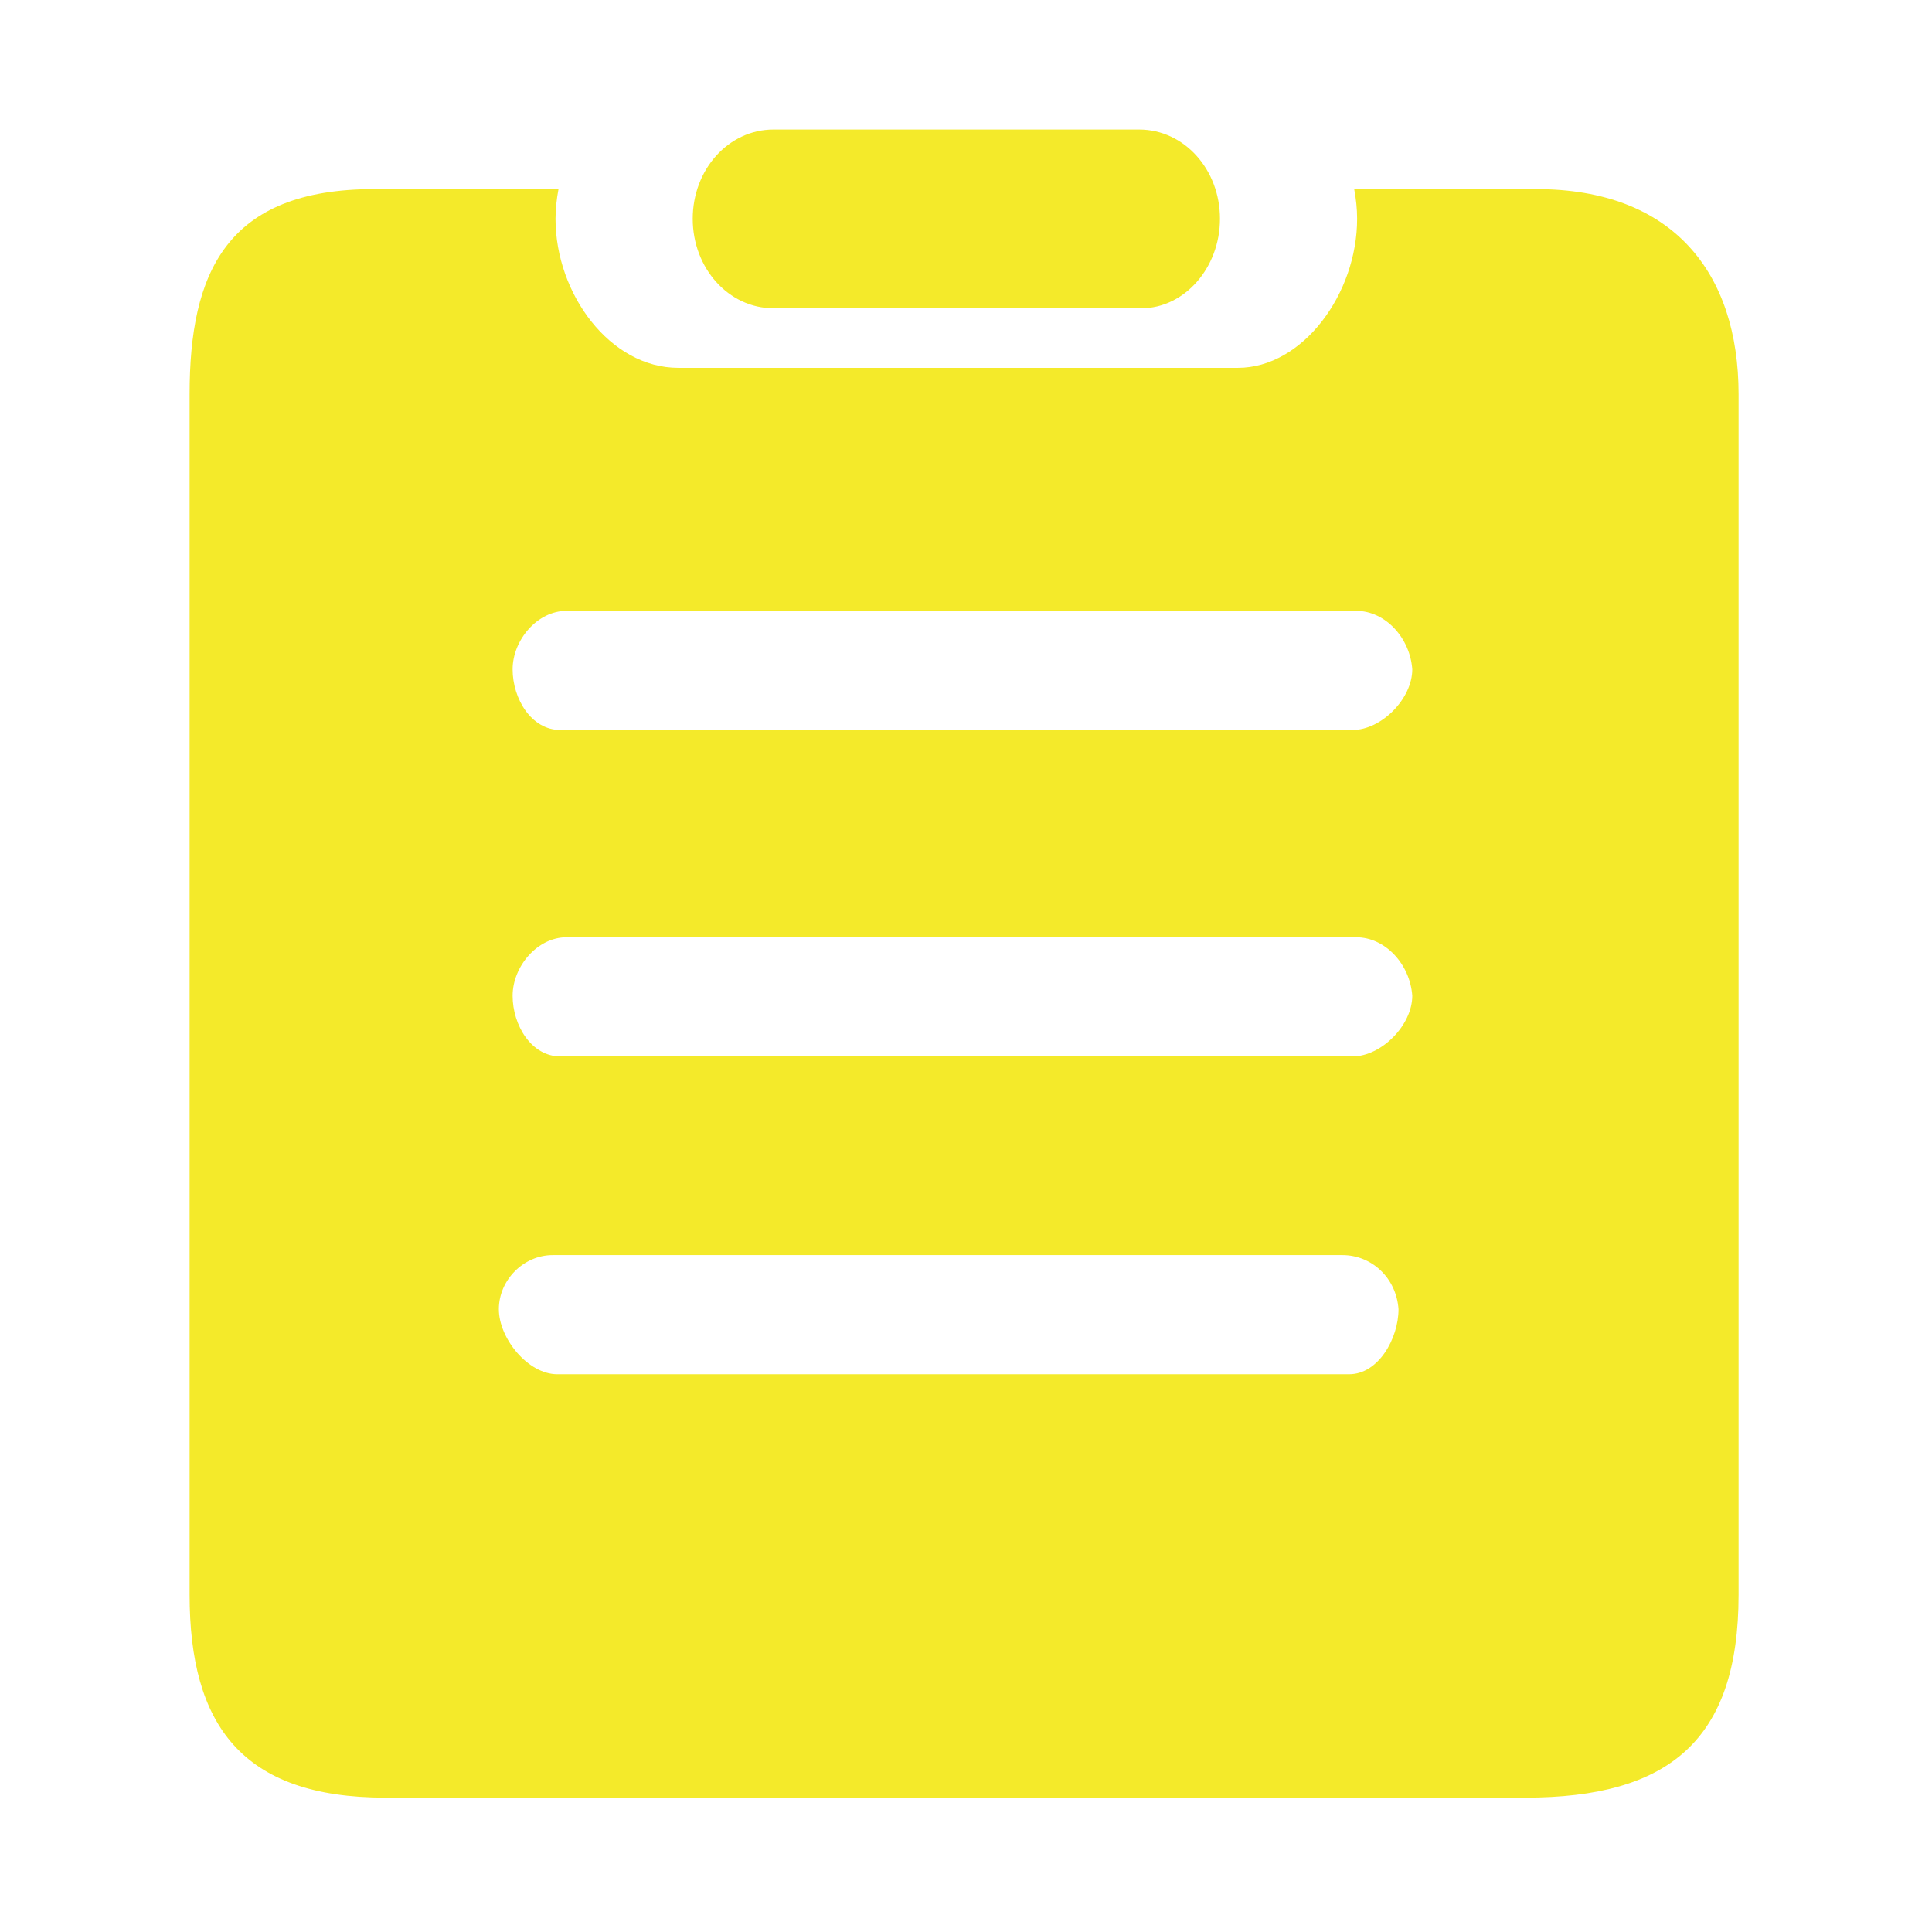 <?xml version="1.0" standalone="no"?><!DOCTYPE svg PUBLIC "-//W3C//DTD SVG 1.1//EN" "http://www.w3.org/Graphics/SVG/1.1/DTD/svg11.dtd"><svg t="1617859329709" class="icon" viewBox="0 0 1024 1024" version="1.1" xmlns="http://www.w3.org/2000/svg" p-id="7015" xmlns:xlink="http://www.w3.org/1999/xlink" width="200" height="200"><defs><style type="text/css"></style></defs><path d="M603.793 68.65 409.944 68.65c-23.777 0-42.785 21.155-42.785 47.303 0 26.209 19.044 47.426 42.785 47.426l195.048 0c22.58 0 41.618-21.217 41.618-47.426C646.615 89.803 627.6 68.65 603.793 68.65L603.793 68.65 603.793 68.65zM814.281 100.222l-96.532 0c0.981 5.183 1.548 10.425 1.548 15.731 0.03 39.818-28.855 79.006-63.215 79.006L359.519 194.959c-36.161 0-65.084-39.189-65.084-79.006 0.035-5.306 0.602-10.548 1.583-15.731l-97.698 0c-78.534 0-97.828 44.523-97.828 108.751l0 636.21c0 68.995 27.629 107.611 103.758 107.611l604.094 0c76.13 0 113.138-30.277 113.138-107.576L921.482 208.971c0.006-64.222-34.642-108.745-107.201-108.745l0 0L814.282 100.222zM715.103 728.38 295.321 728.38c-15.472 0-30.918-18.98-30.918-34.477 0-15.445 13.073-28.675 28.546-28.675l418.583 0c15.468 0 28.54 12.026 29.714 28.675C741.246 709.405 730.571 728.38 715.103 728.38L715.103 728.38 715.103 728.38zM716.809 559.926 297.022 559.926c-15.474 0-25.327-16.637-25.327-32.145 0-15.503 13.079-31.007 28.546-31.007l418.583 0c15.474 0 28.546 14.364 29.714 31.007C748.539 543.283 732.248 559.926 716.809 559.926L716.809 559.926 716.809 559.926zM716.809 386.915 297.022 386.915c-15.474 0-25.327-16.643-25.327-32.145 0-15.504 13.079-31.007 28.546-31.007l418.583 0c15.474 0 28.546 14.37 29.714 31.007C748.539 370.272 732.248 386.915 716.809 386.915L716.809 386.915 716.809 386.915zM716.809 386.915" p-id="7016" fill="#f4ea2a"></path></svg>